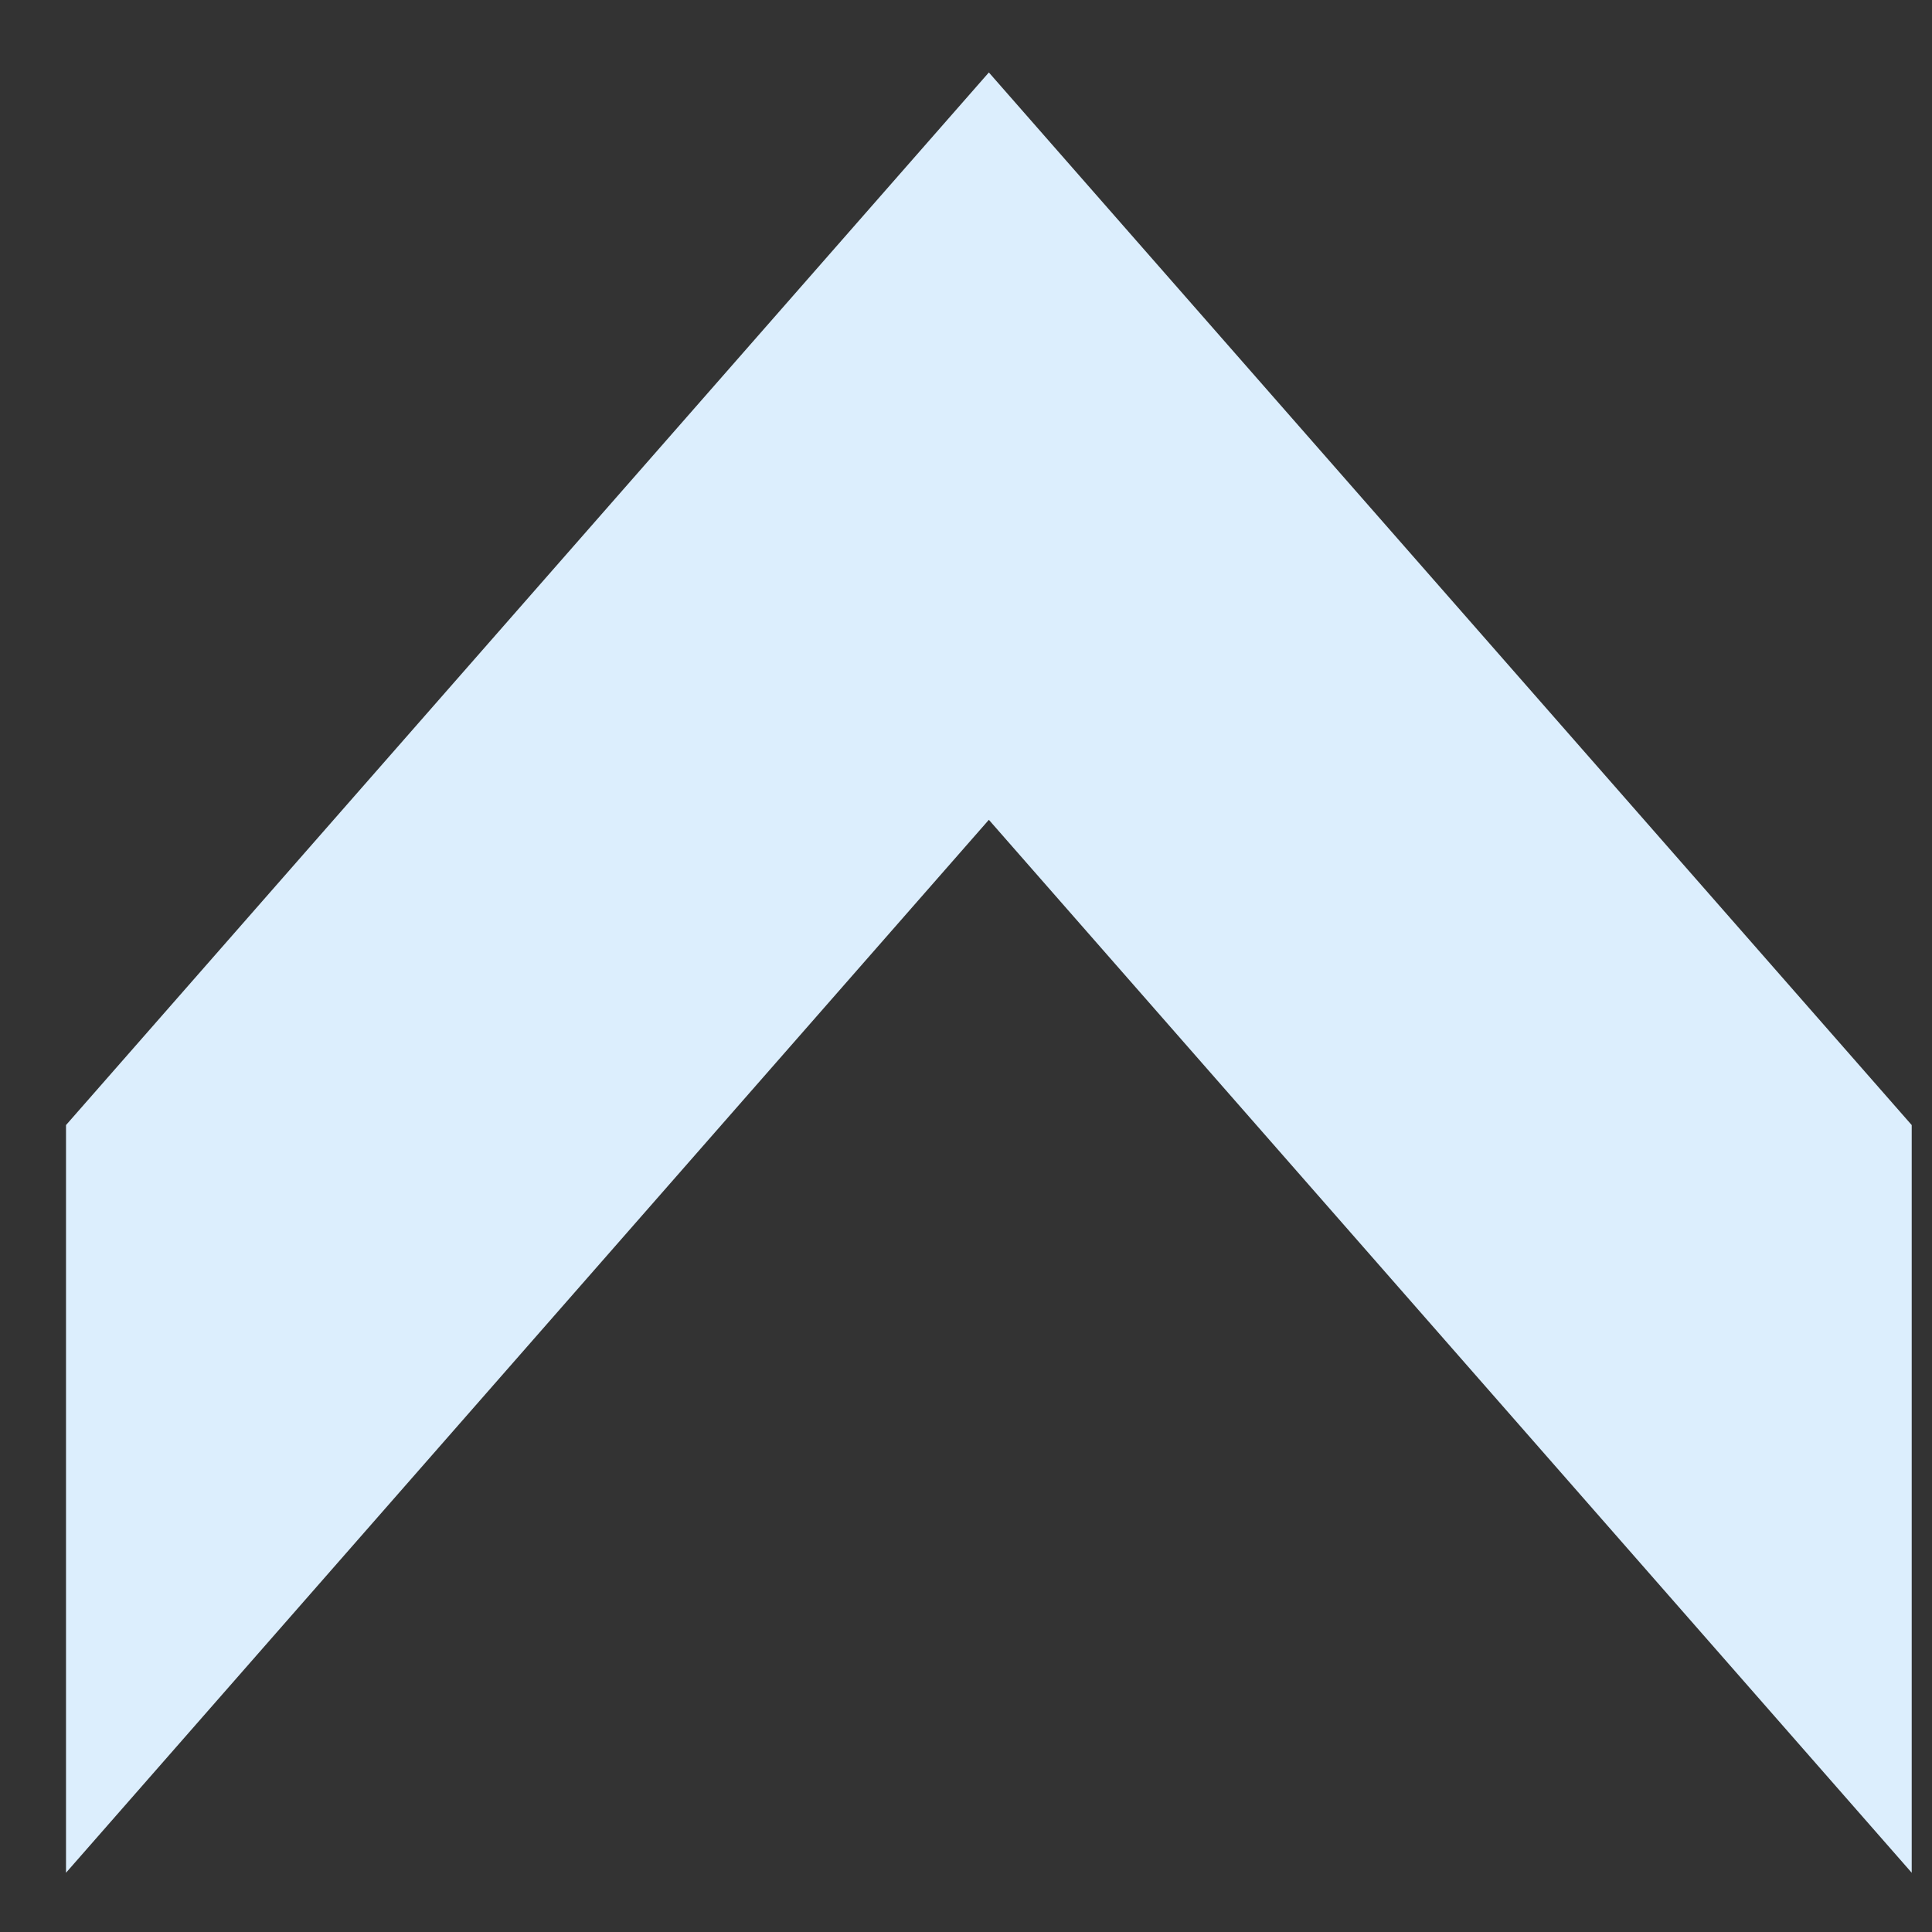 ﻿<?xml version="1.0" encoding="utf-8"?>
<svg version="1.1" xmlns:xlink="http://www.w3.org/1999/xlink" width="6px" height="6px" xmlns="http://www.w3.org/2000/svg">
  <rect width="100%" height="100%" fill="#333333" stroke="none"/>
  <g transform="matrix(1 0 0 1 -102 -741 )">
    <path d="M 0.205 3.494  L 3.071 0.225  L 5.937 3.494  L 5.937 5.816  L 3.071 2.546  L 0.205 5.816  L 0.205 3.494  Z " fill-rule="nonzero" fill="#dceefd" stroke="none" transform="matrix(1 0 0 1 102 741 )" />
  </g>
</svg>